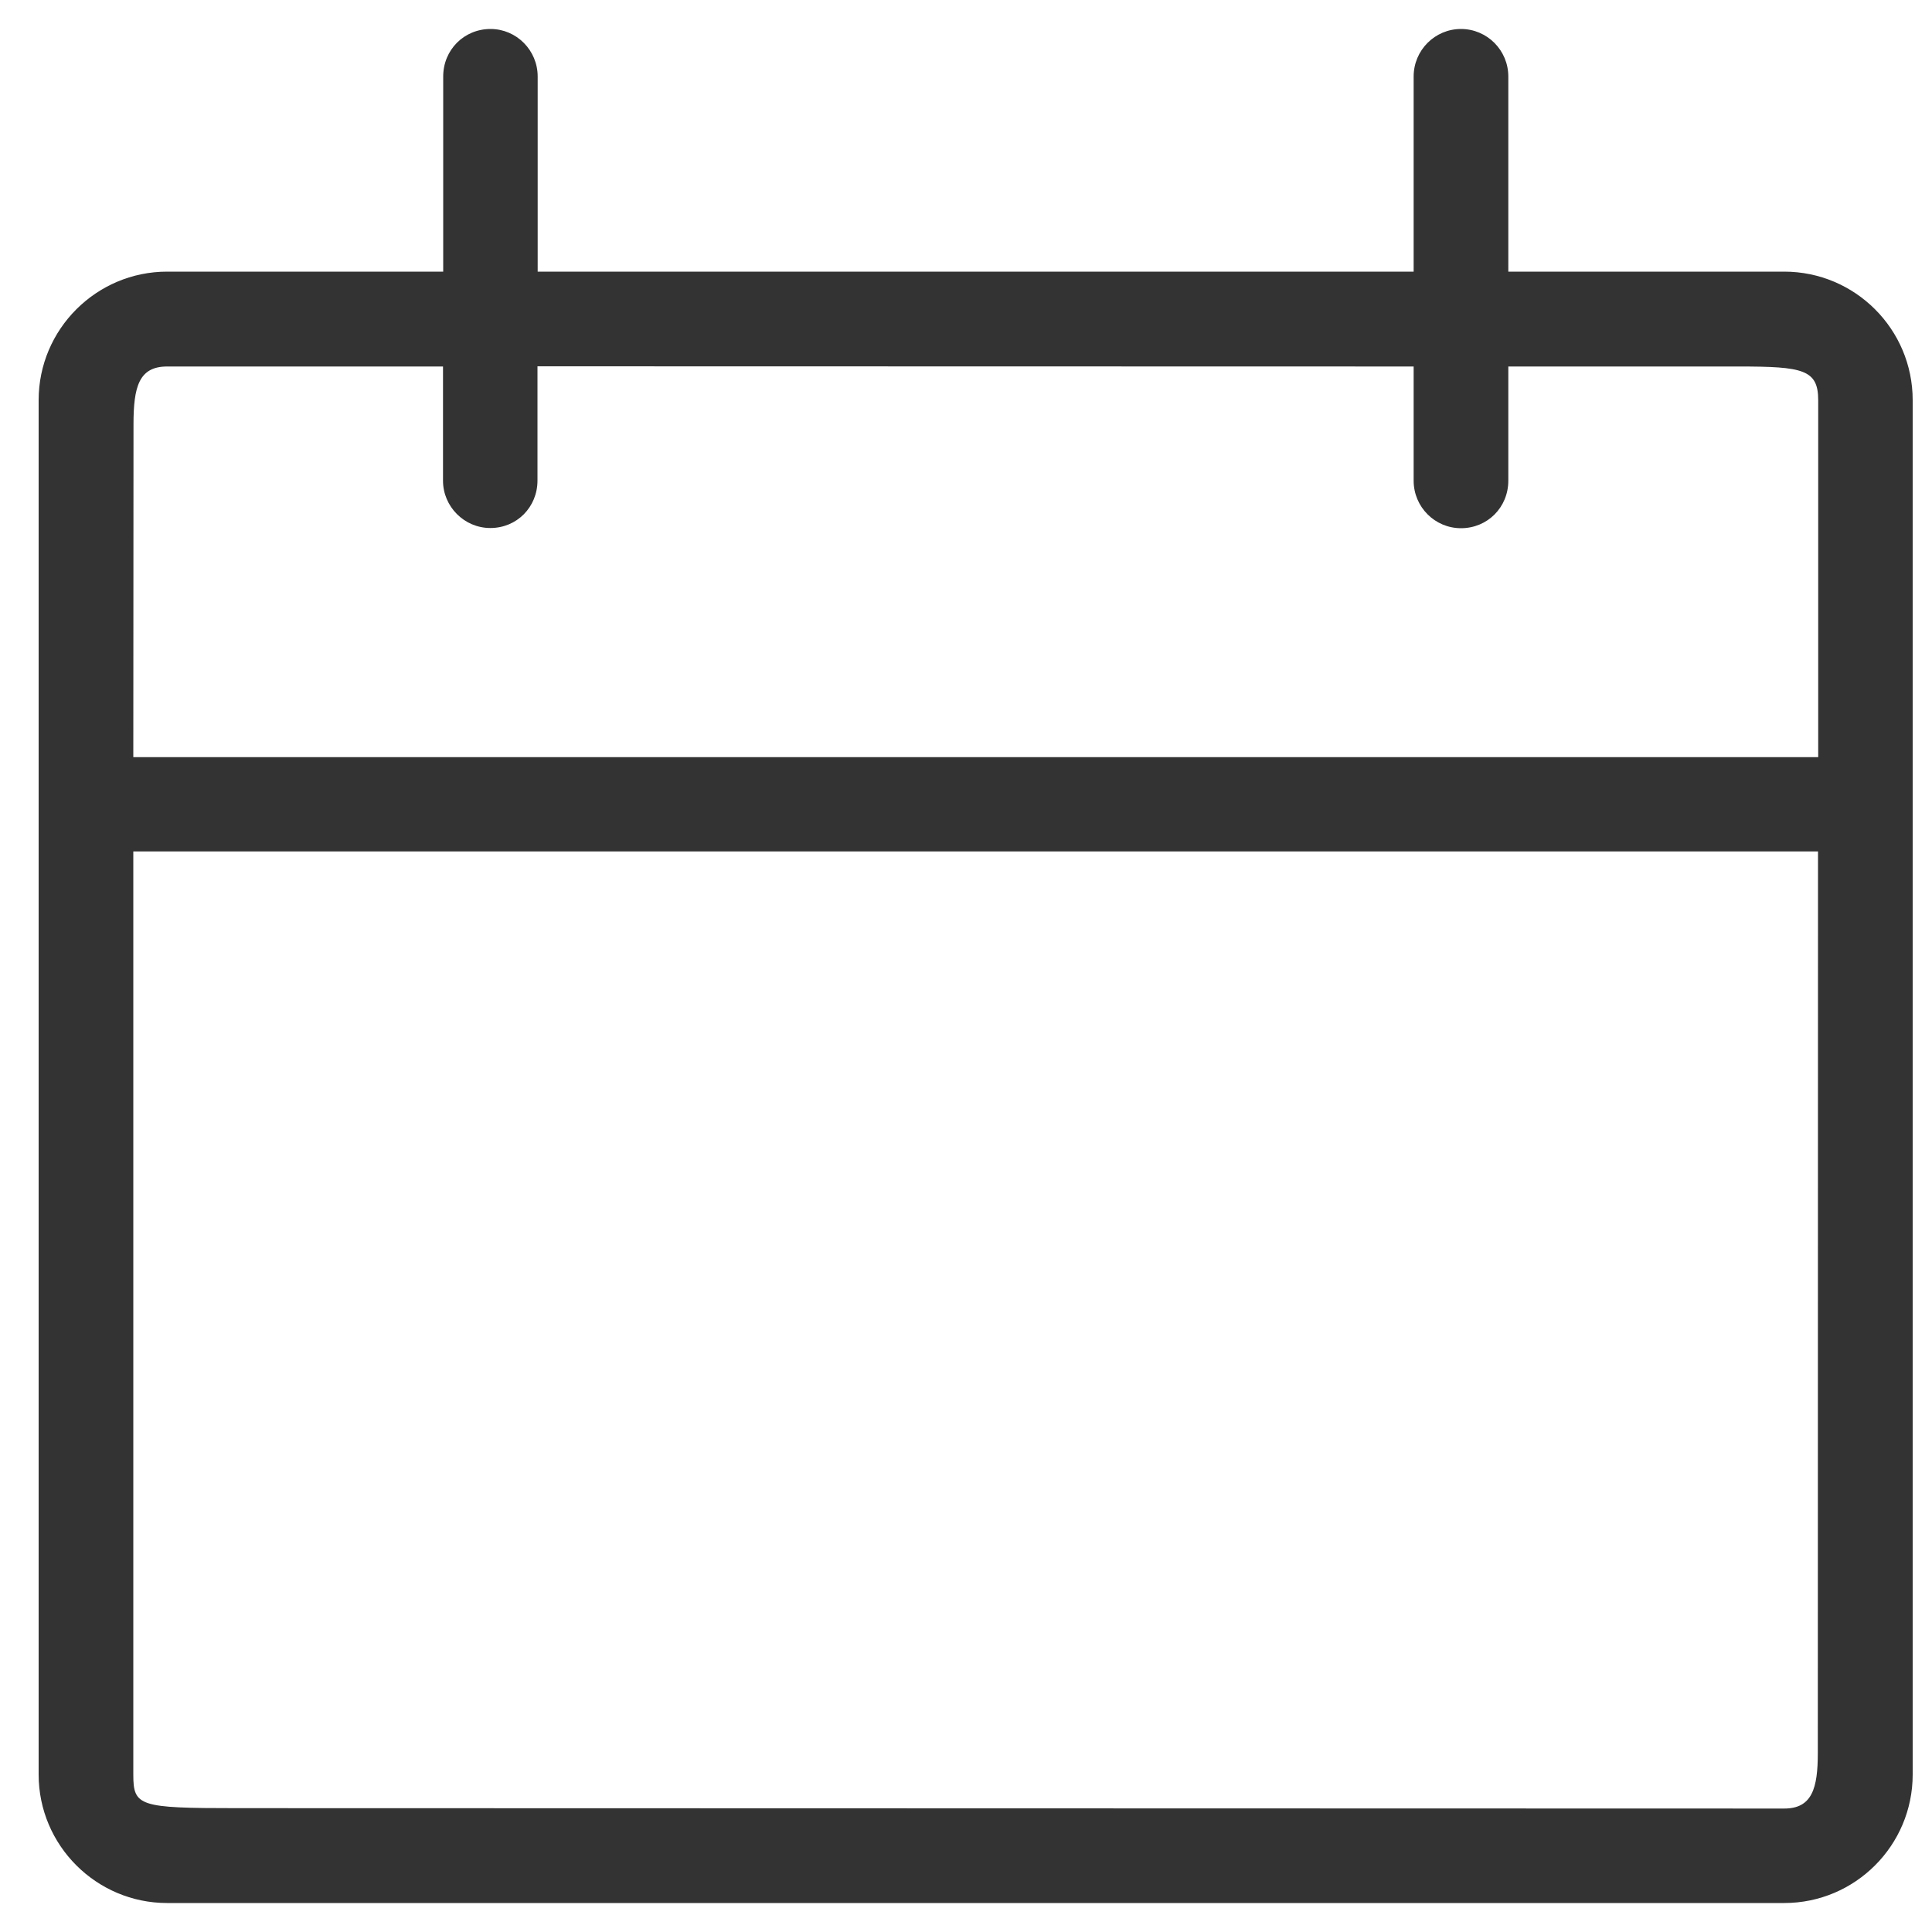 <?xml version="1.0" encoding="utf-8"?>
<!-- Generator: Adobe Illustrator 23.0.1, SVG Export Plug-In . SVG Version: 6.00 Build 0)  -->
<svg version="1.1" id="Layer_1" xmlns="http://www.w3.org/2000/svg" xmlns:xlink="http://www.w3.org/1999/xlink" x="0px" y="0px"
	 viewBox="0 0 100 100" style="enable-background:new 0 0 100 100;" xml:space="preserve">
<style type="text/css">
	.st0{fill:#333333;}
</style>
<path class="st0" d="M92.35,14.06H78.07V3.96c0-1.36-1.1-2.46-2.45-2.46s-2.45,1.1-2.45,2.46v10.1H27.83V3.96
	c0-1.36-1.1-2.46-2.44-2.46c-1.37,0-2.45,1.08-2.45,2.46v10.1H8.65C4.99,14.06,2,17.04,2,20.71v71.14c0,3.67,2.99,6.65,6.65,6.65
	h83.7c3.67,0,6.65-2.98,6.65-6.65V20.71C99,17.04,96.02,14.06,92.35,14.06z M6.9,44.07h87.2l-0.01,46.66c0,1.82-0.29,2.88-1.74,2.88
	l-80.12-0.02c-5.04,0-5.33-0.1-5.33-1.74L6.9,44.07z M25.38,27.33c1.37,0,2.44-1.08,2.44-2.46v-5.91l45.35,0.01v5.91
	c0,1.36,1.1,2.46,2.45,2.46c1.37,0,2.45-1.08,2.45-2.46v-5.91l11.94,0c3.32,0,4.1,0.16,4.1,1.75v18.47l-87.21,0l0.01-17.23
	c0-1.94,0.28-2.99,1.74-2.99h14.28v5.91C22.93,26.22,24.03,27.33,25.38,27.33z"/>
</svg>
